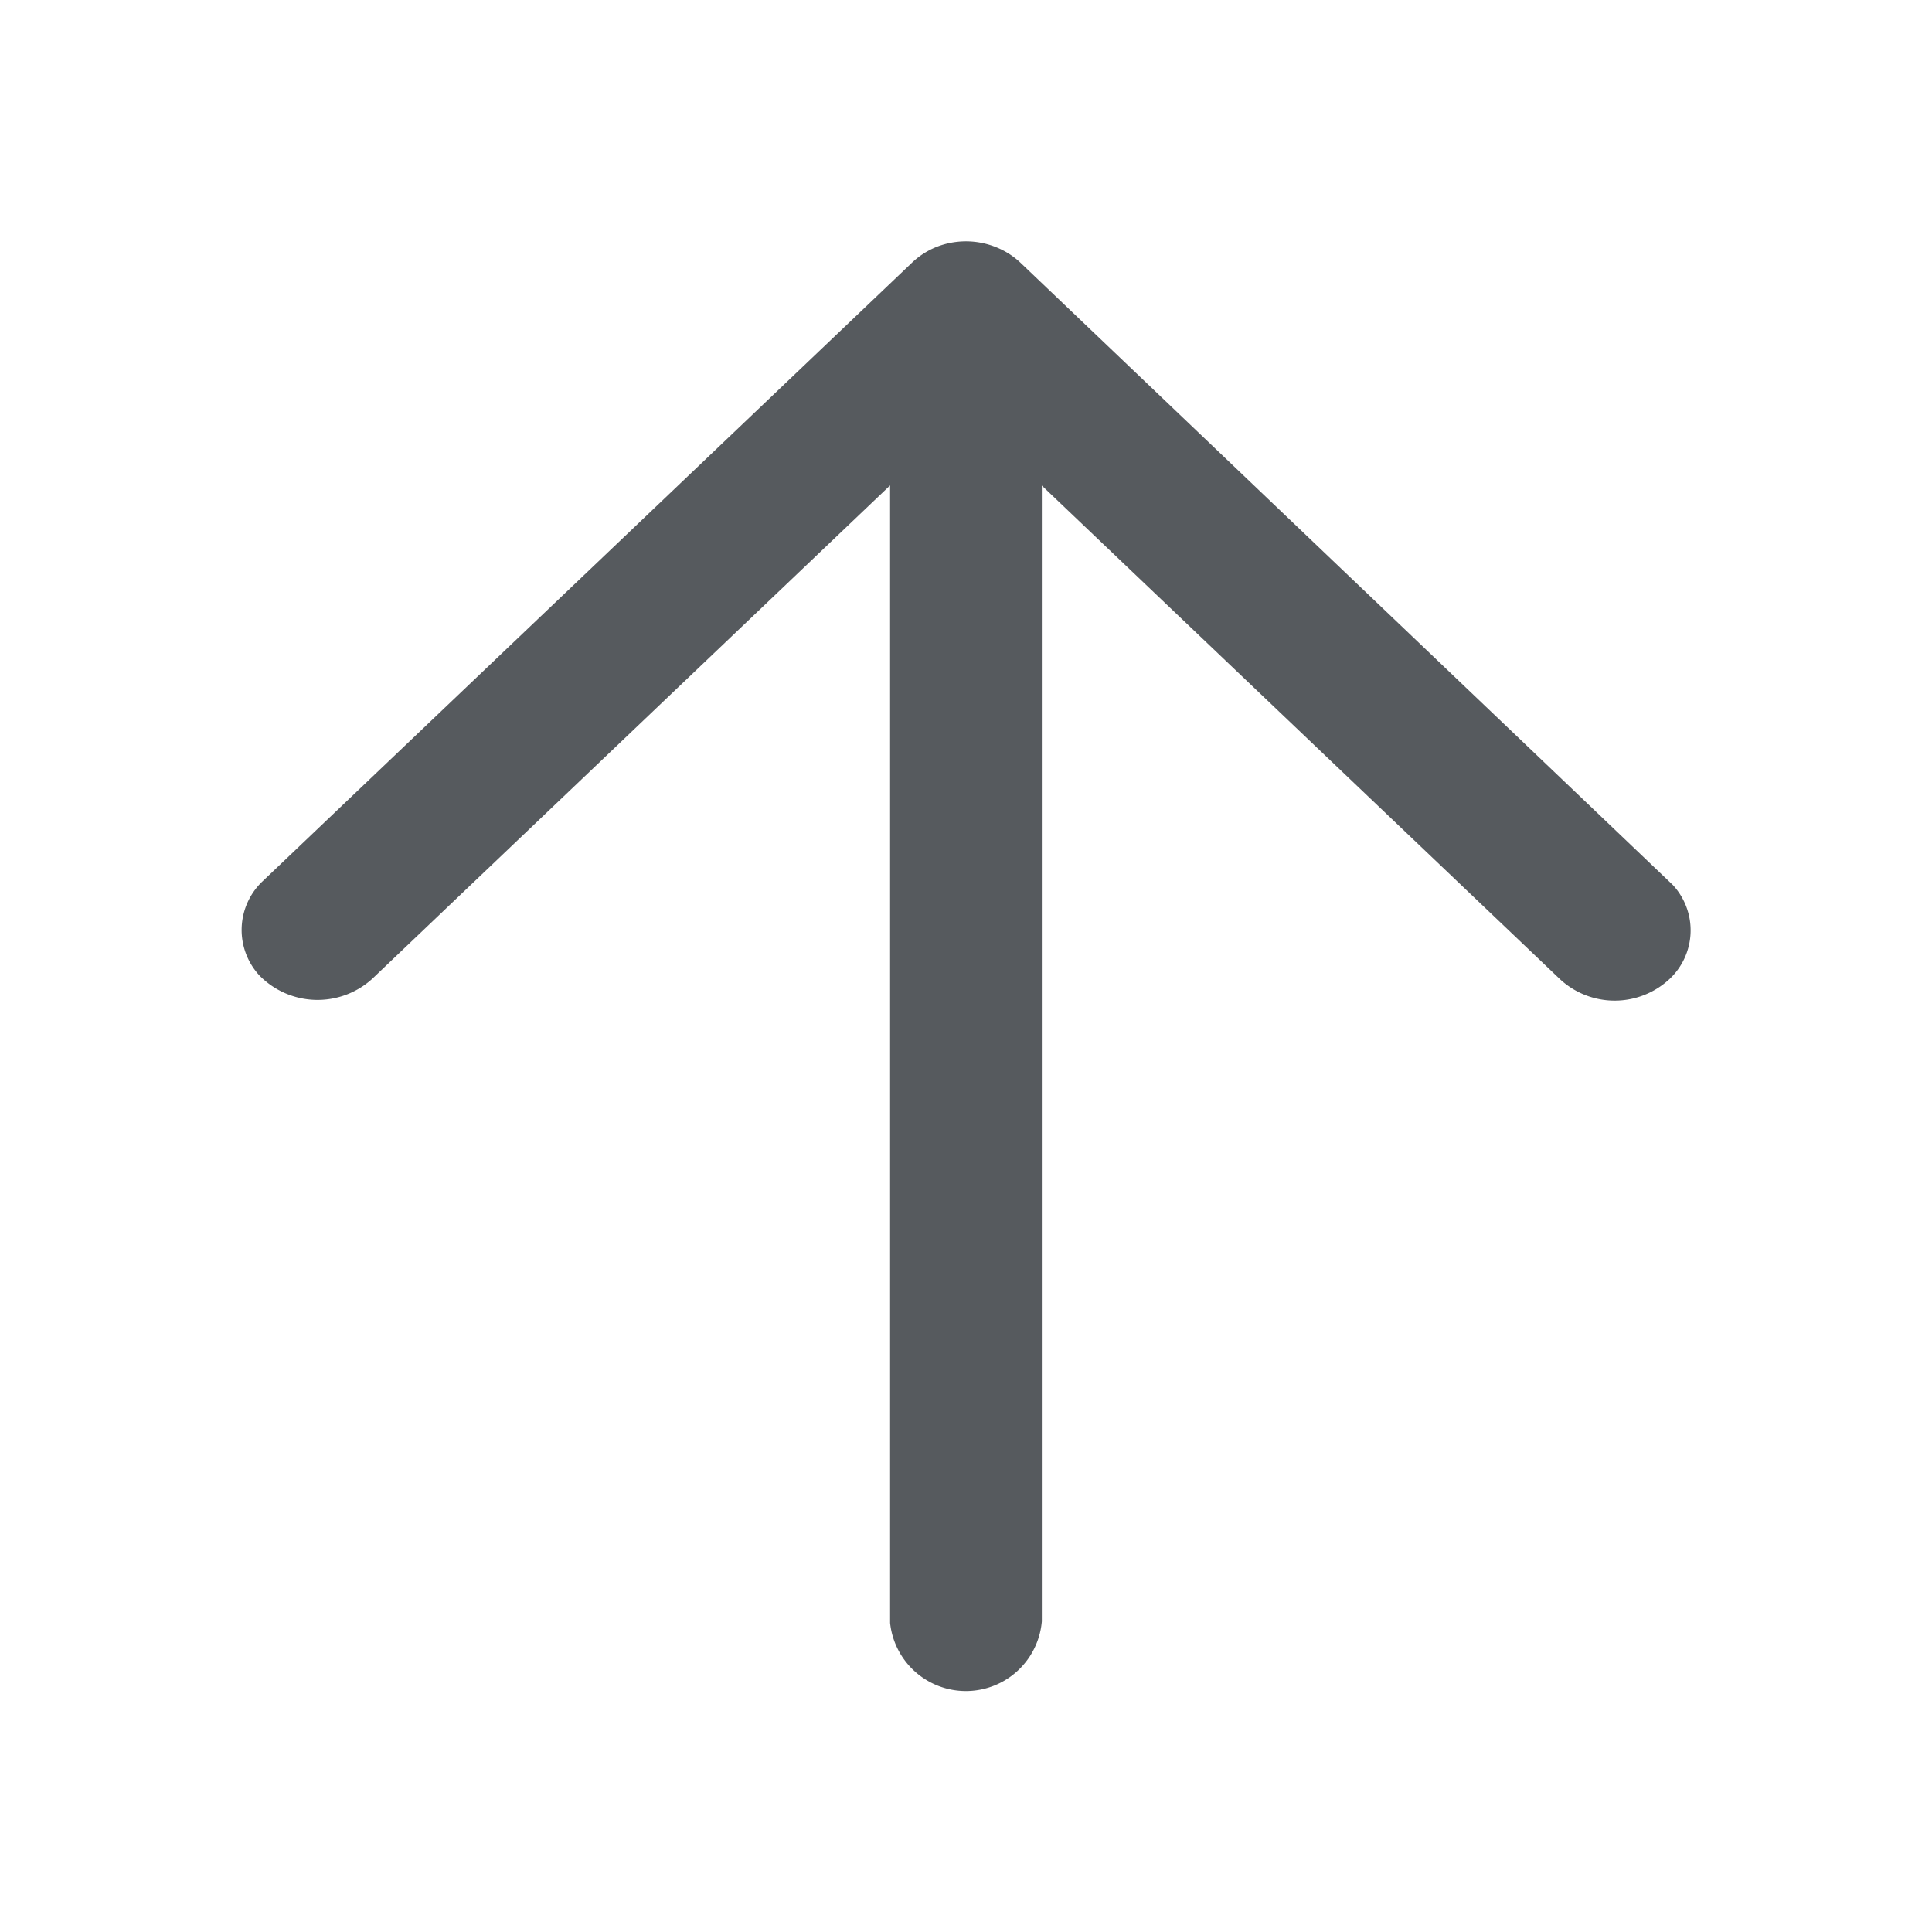 <svg xmlns="http://www.w3.org/2000/svg" width="24" height="24" viewBox="0 0 24 24"><path fill="none" d="M0 0h24v24H0z"/><path d="M12.674 3.261a.96.96 0 00-.307-.193 1 1 0 00-.735 0 .958.958 0 00-.308.2l-8.055 7.673a.833.833 0 00-.046 1.177 1.011 1.011 0 001.4.042l6.434-6.13v14.131a.947.947 0 001.885-.019V6.032l6.438 6.133a1 1 0 001.356 0 .829.829 0 00.044-1.172z" fill="#565a5e"/></svg>